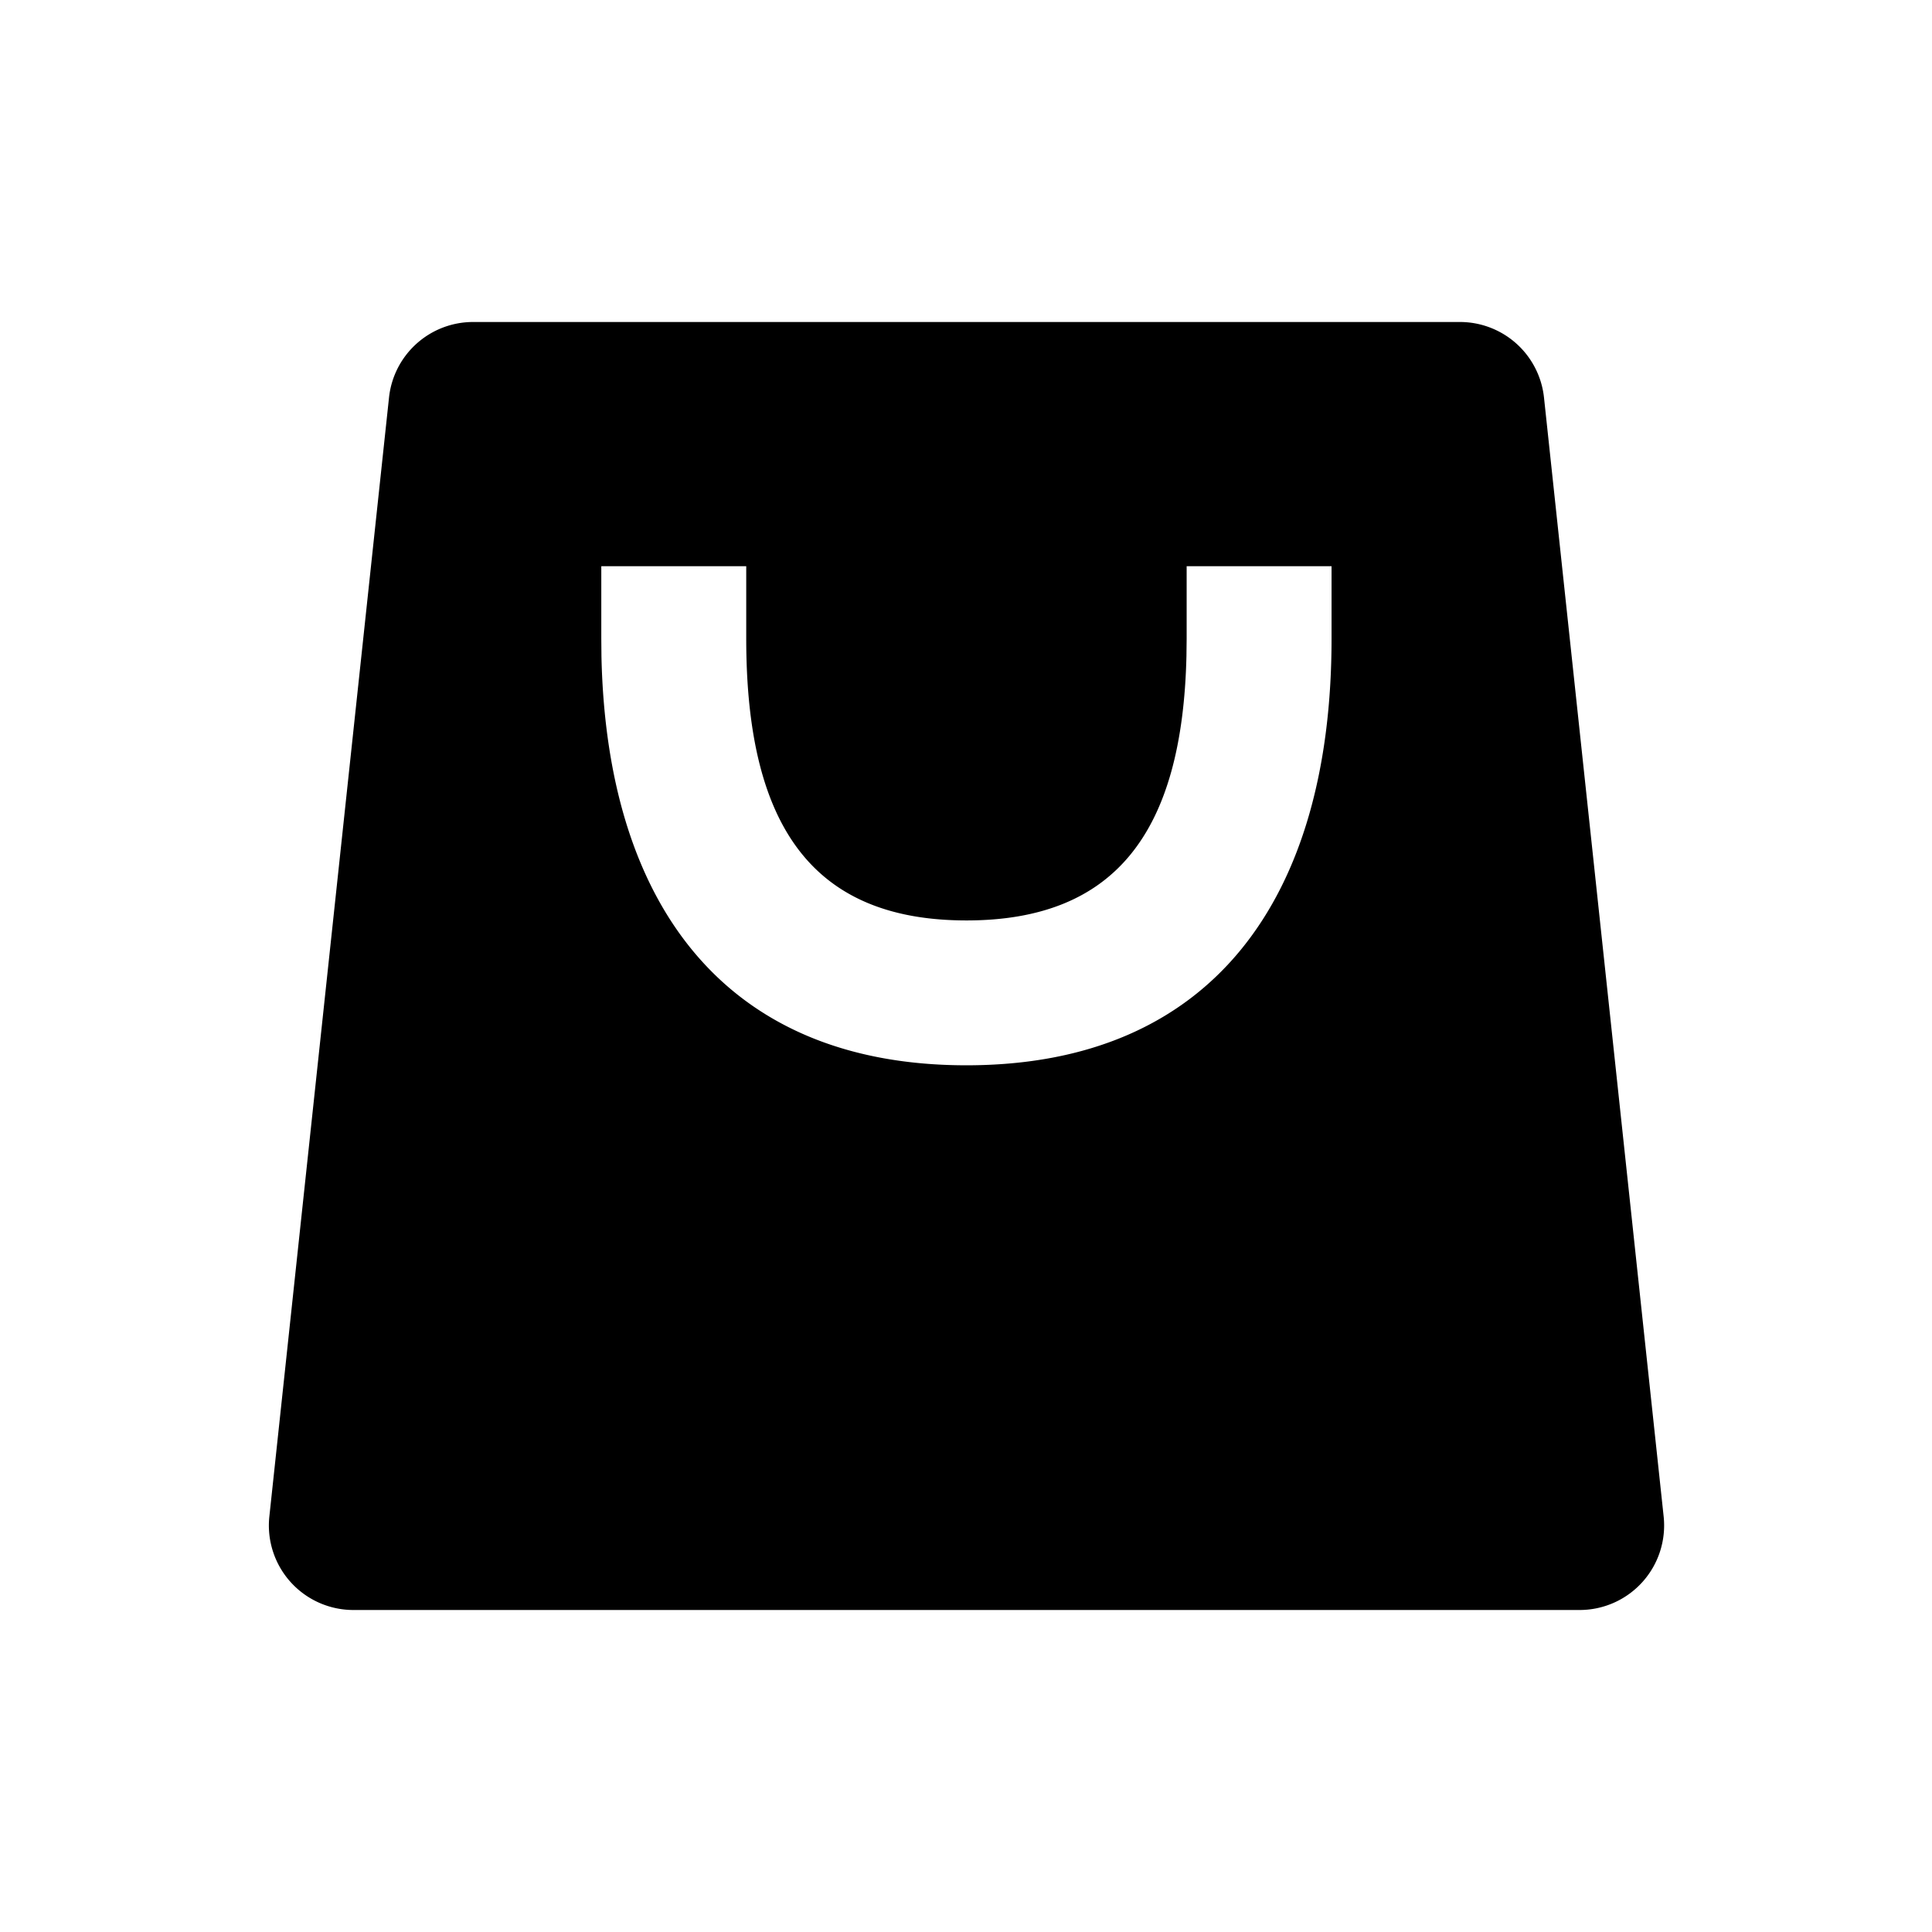 <svg xmlns="http://www.w3.org/2000/svg" viewBox="0 0 1024 1024"><path d="M773.803 170.667A44.8 44.8 0 0 1 818.347 210.688L881.77 803.776A44.8 44.8 0 0 1 837.248 853.333H187.307A44.8 44.8 0 0 1 142.763 803.776L206.187 210.709A44.8 44.8 0 0 1 250.73 170.667H773.824ZM395.52 300.096H318.699V338.496L318.784 348.011C321.664 480.128 384.874 564.629 512.214 564.629 642.58 564.63 705.748 476.053 705.748 338.496V300.096H628.95V338.496L628.843 347.669C626.688 441.216 590.976 487.851 512.213 487.851 430.933 487.829 395.52 438.123 395.52 338.496V300.096Z" fill="#000000"></path></svg>